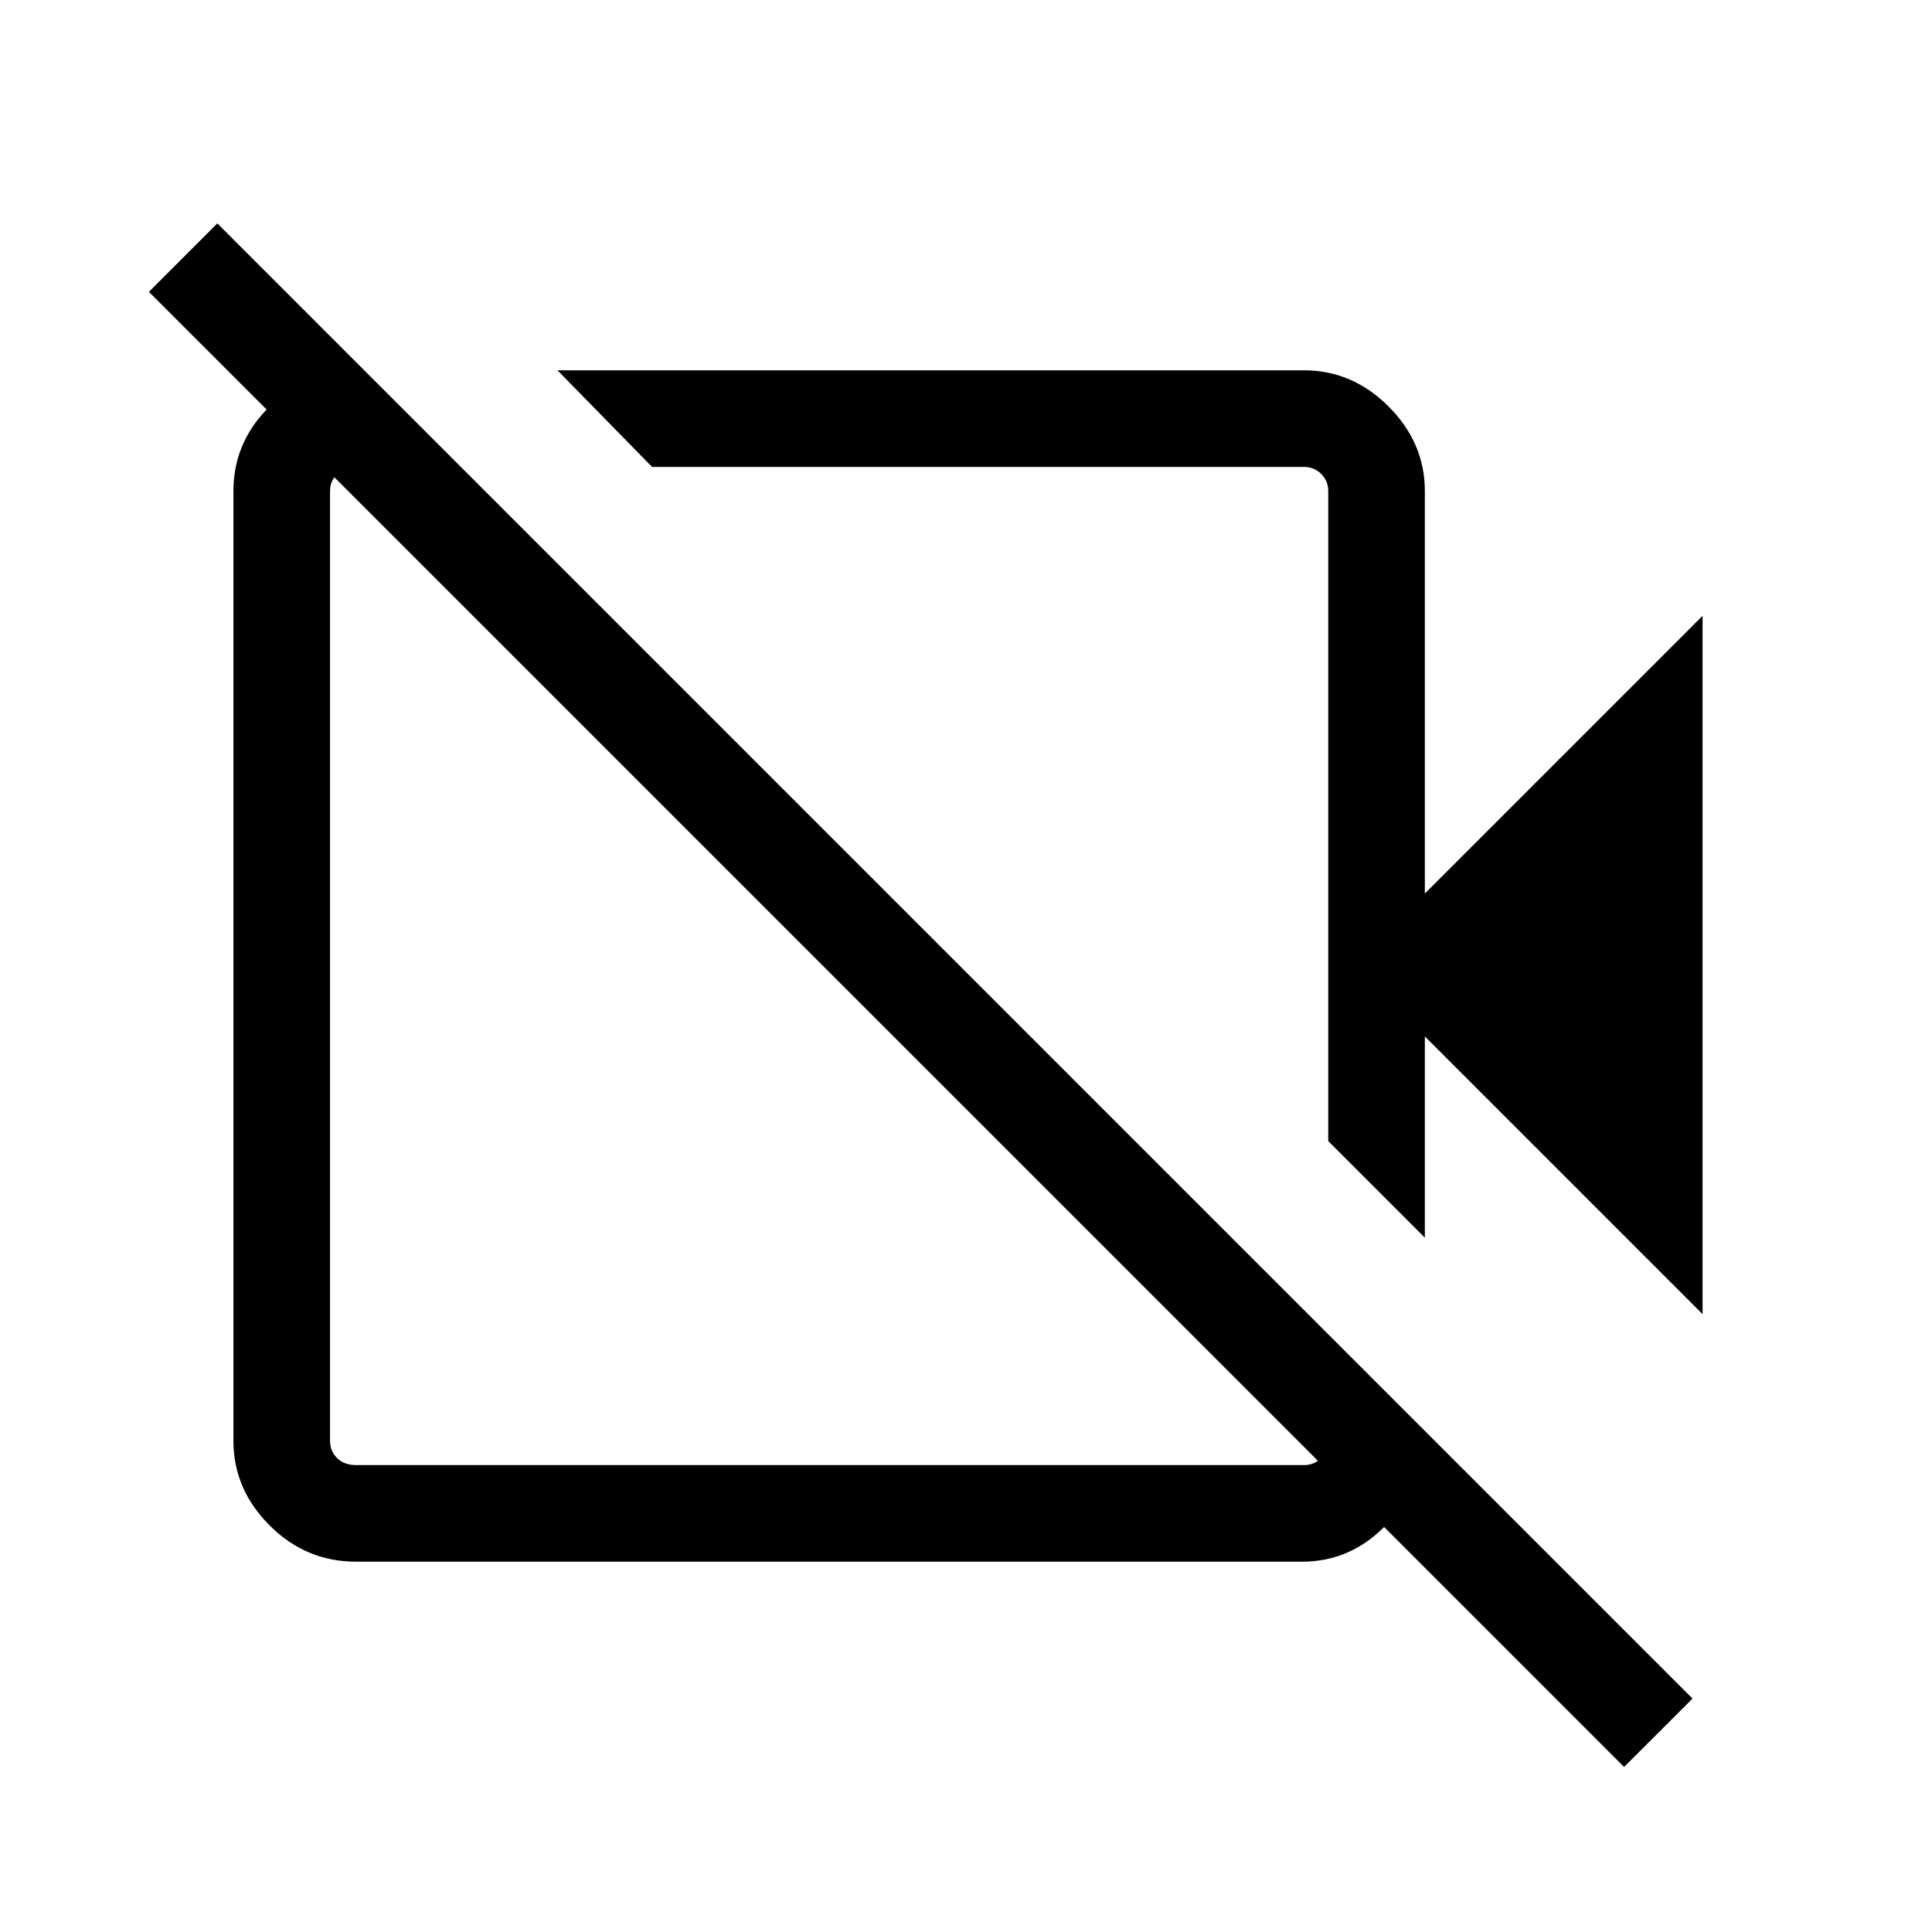 <svg xmlns="http://www.w3.org/2000/svg" height="40" width="40"><path d="m35.25 27.208-5.75-5.75v4.167l-2-2V10.167q0-.209-.146-.354-.146-.146-.354-.146H13.5l-1.958-2H27q1 0 1.75.75t.75 1.75V18.5l5.75-5.75Zm-1.625 9.375L3.083 6.042 4.5 4.625l30.542 30.542Zm-13-19.875Zm-3.542 3.334Zm-9.5-12.334 1.959 1.959H7.375q-.25 0-.396.146-.146.145-.146.354v19.666q0 .209.146.355.146.145.396.145H27q.208 0 .354-.145.146-.146.146-.355v-2.166l1.917 1.916v.459q-.084.916-.792 1.604-.708.687-1.667.687H7.375q-1.042 0-1.792-.75t-.75-1.75V10.167q0-.959.667-1.667.667-.708 1.625-.792Z"/></svg>